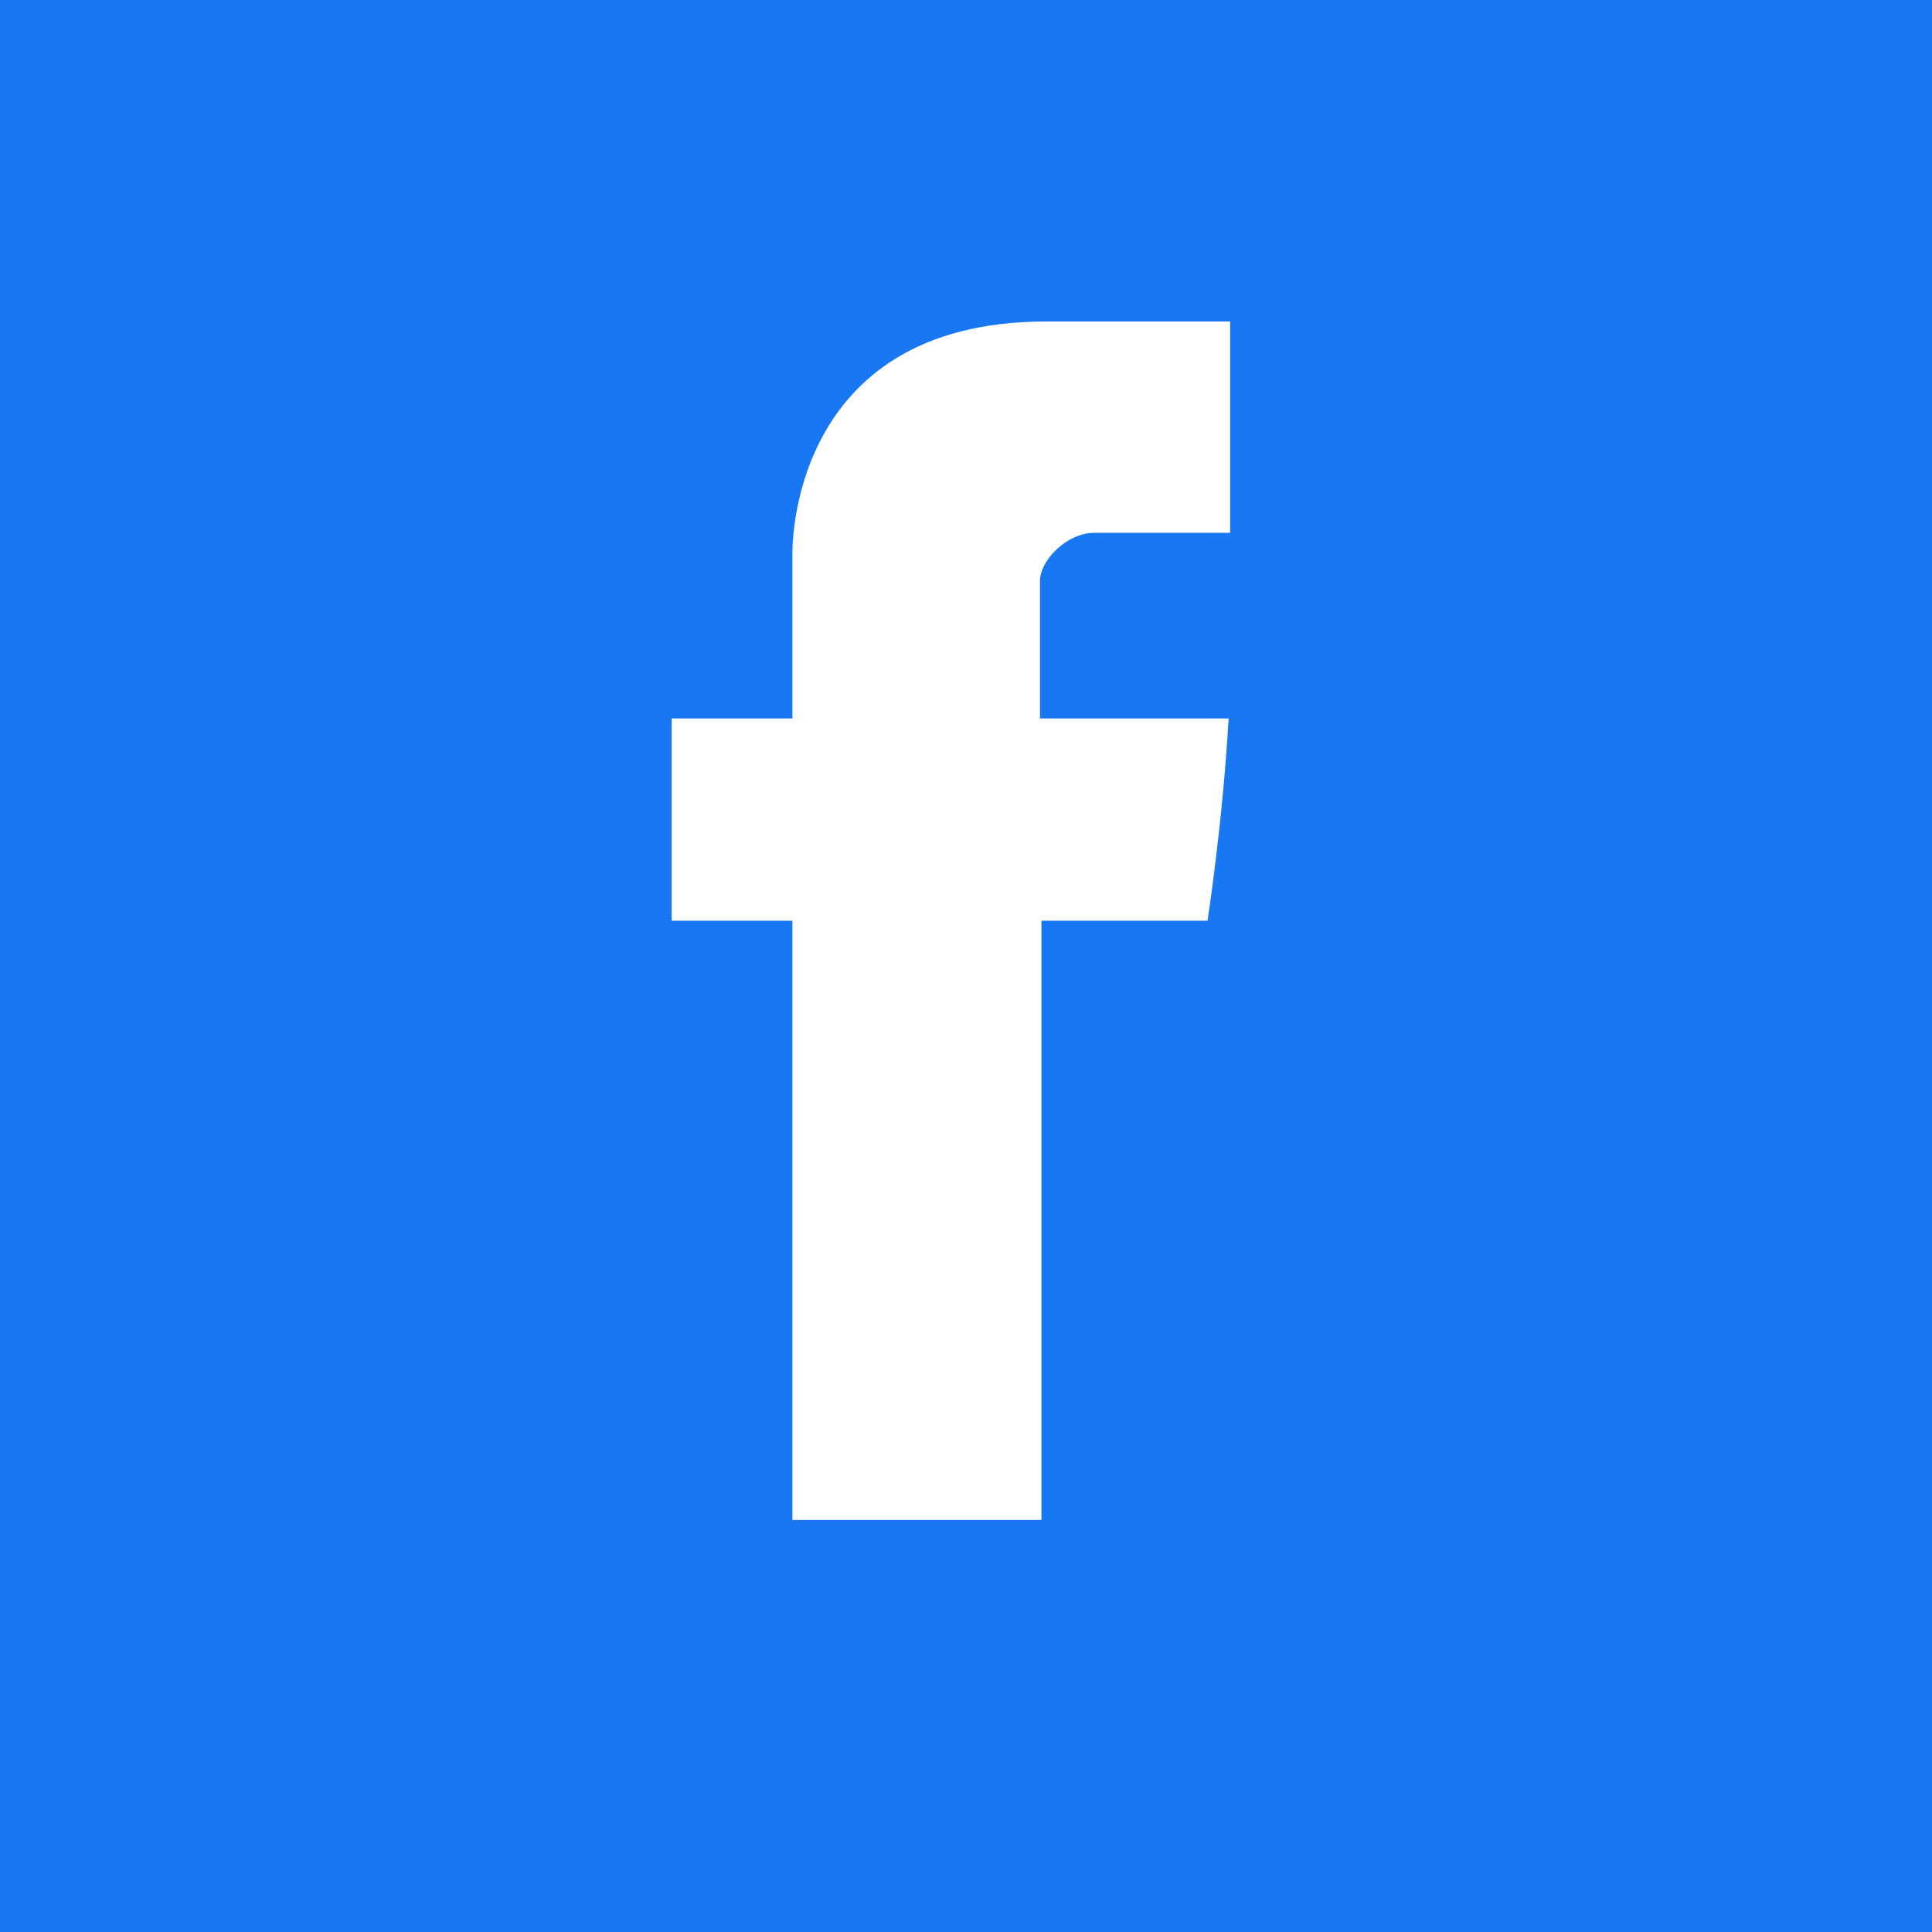 <svg xmlns="http://www.w3.org/2000/svg" viewBox="-79 81 128 128"><path fill="#1877f2" d="M-79 81v128h128v-128h-128zm81.5 35.3h-9c-1.8 0-3.6 1.8-3.6 3.2v9.1h12.5c-.4 7-1.4 13.4-1.4 13.4h-11v39.7h-16.5v-39.7h-8v-13.4h8v-10.9s-.4-15.4 16.8-15.4h12.2v14z"/></svg>